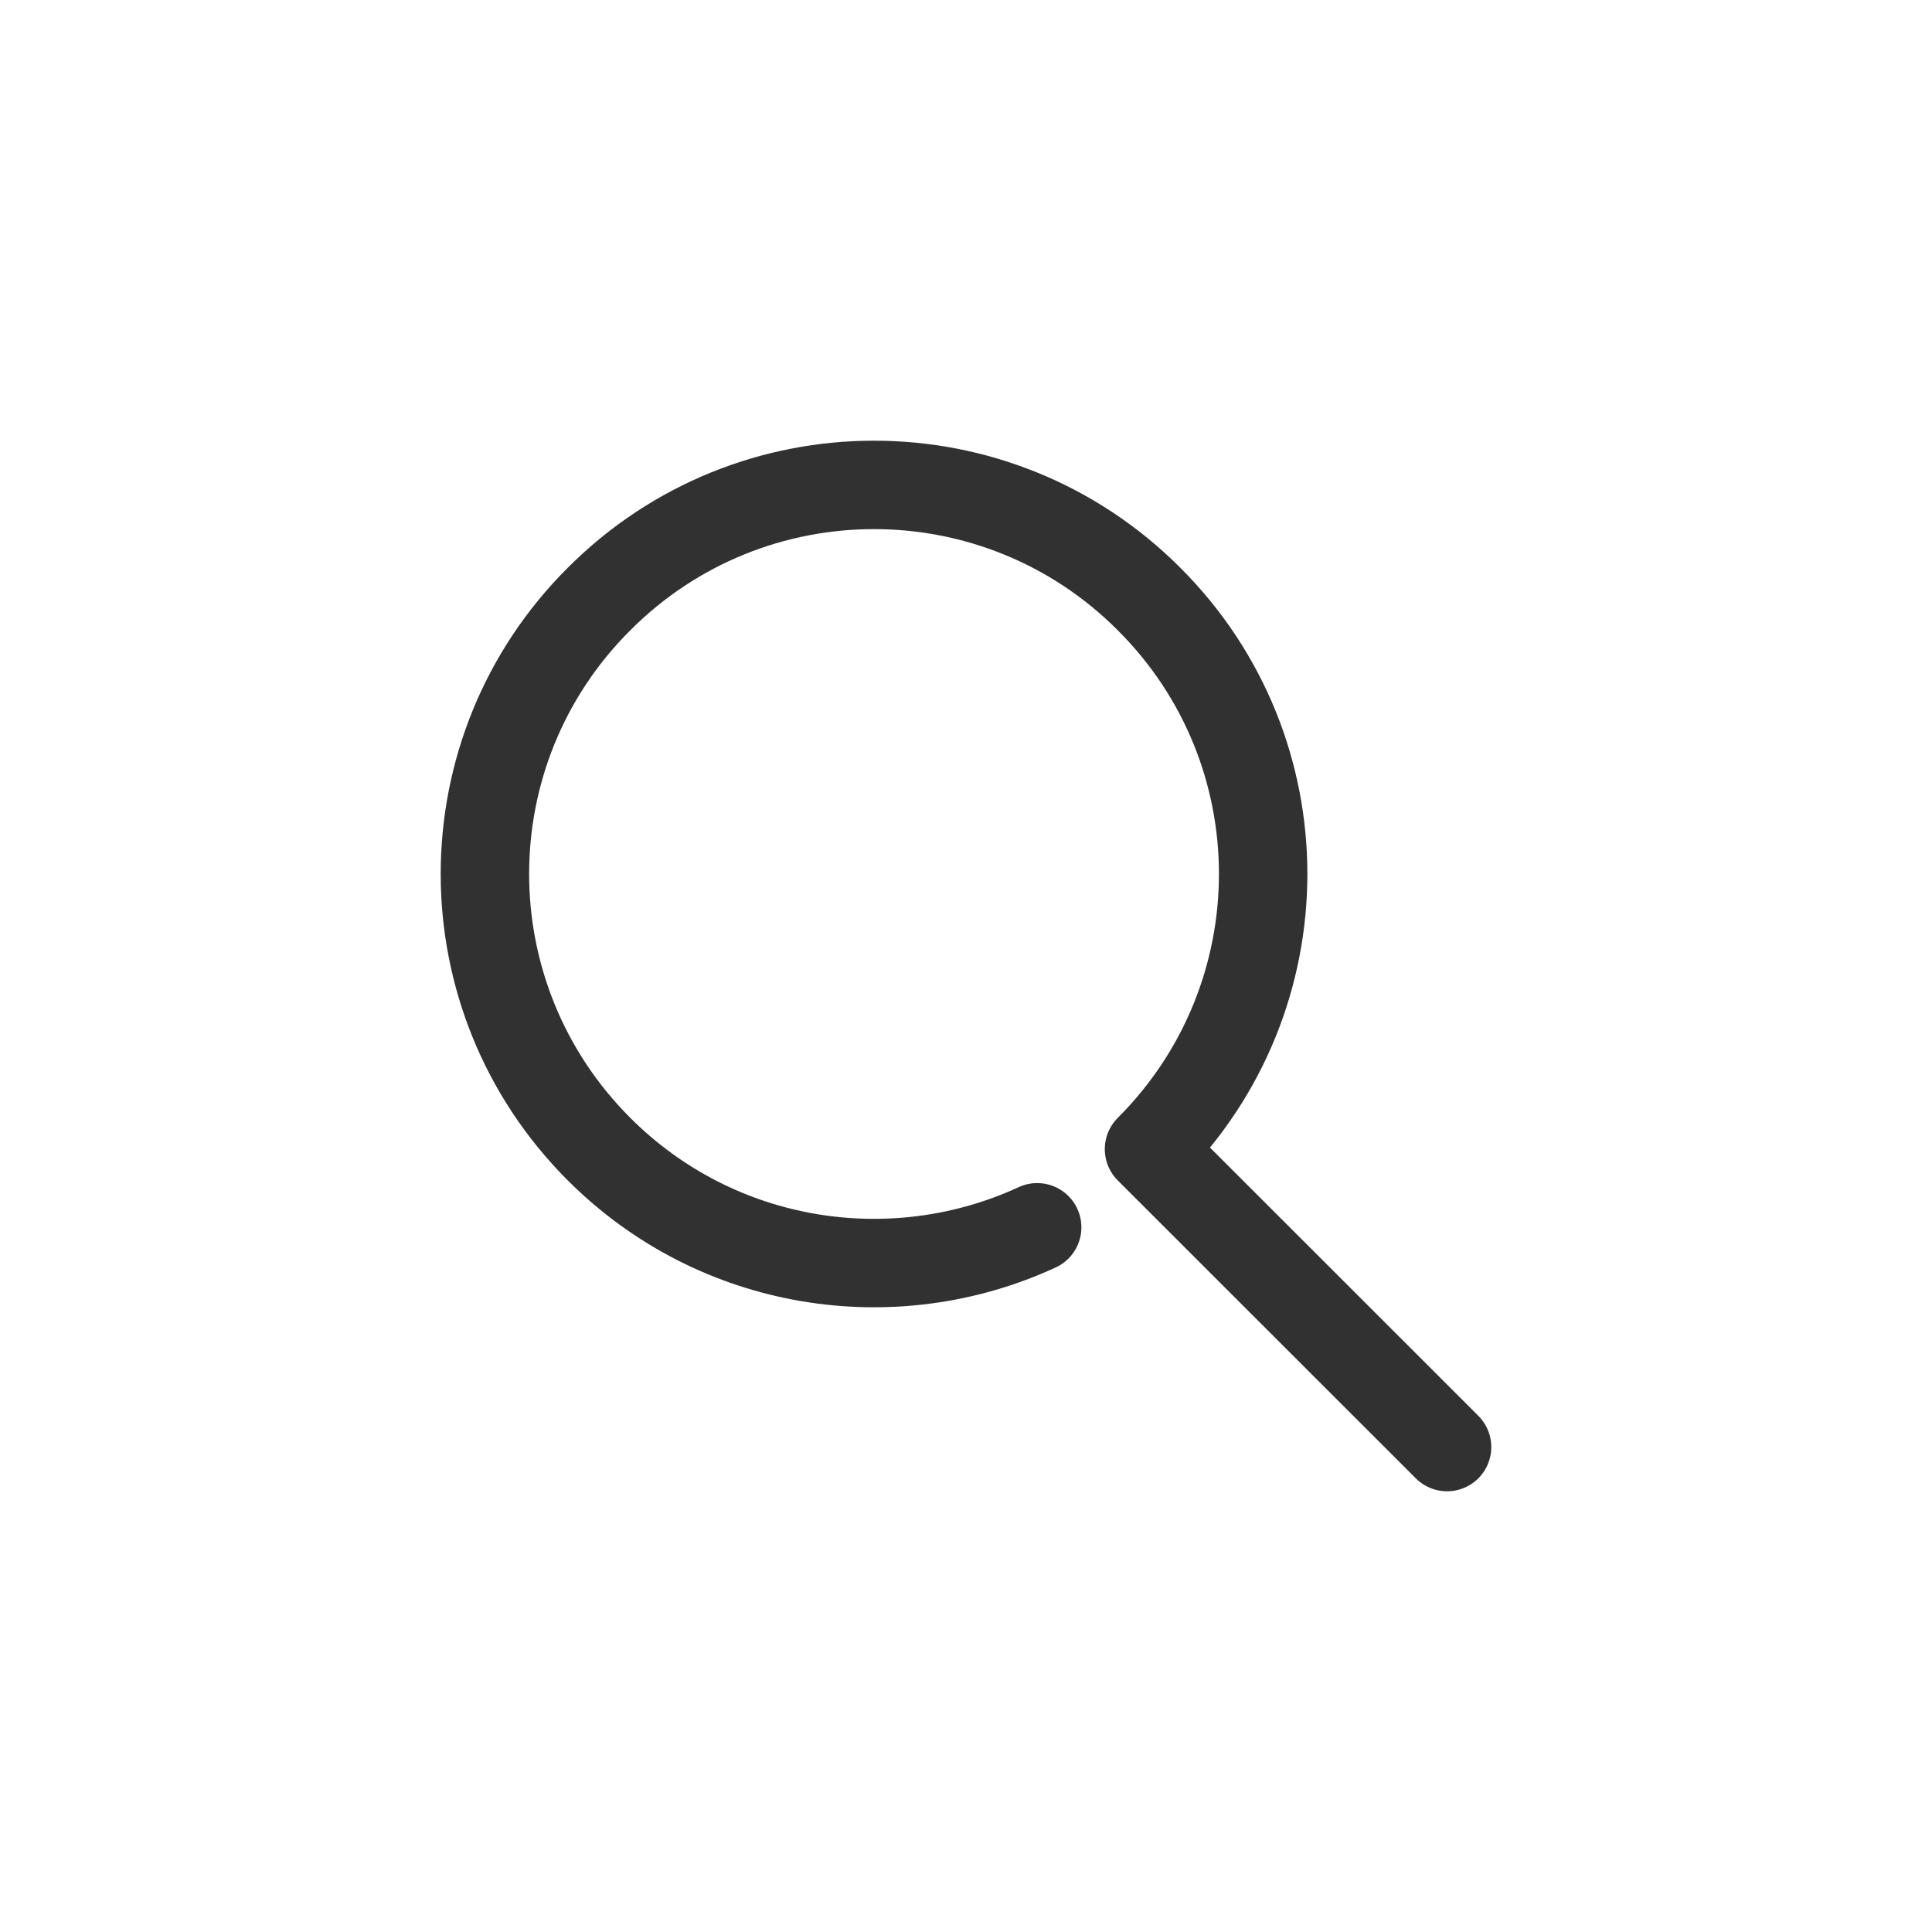 <svg width="44" height="44" viewBox="0 0 44 44" fill="none" xmlns="http://www.w3.org/2000/svg">
<path d="M32.956 32.956L26.168 26.171C29.634 22.706 29.634 17.097 26.168 13.642C22.711 10.177 17.1 10.177 13.643 13.642C10.177 17.097 10.177 22.706 13.643 26.171C16.343 28.87 20.346 29.463 23.621 27.951" stroke="#313131" stroke-width="2.014" stroke-linecap="round" stroke-linejoin="round"/>
</svg>
